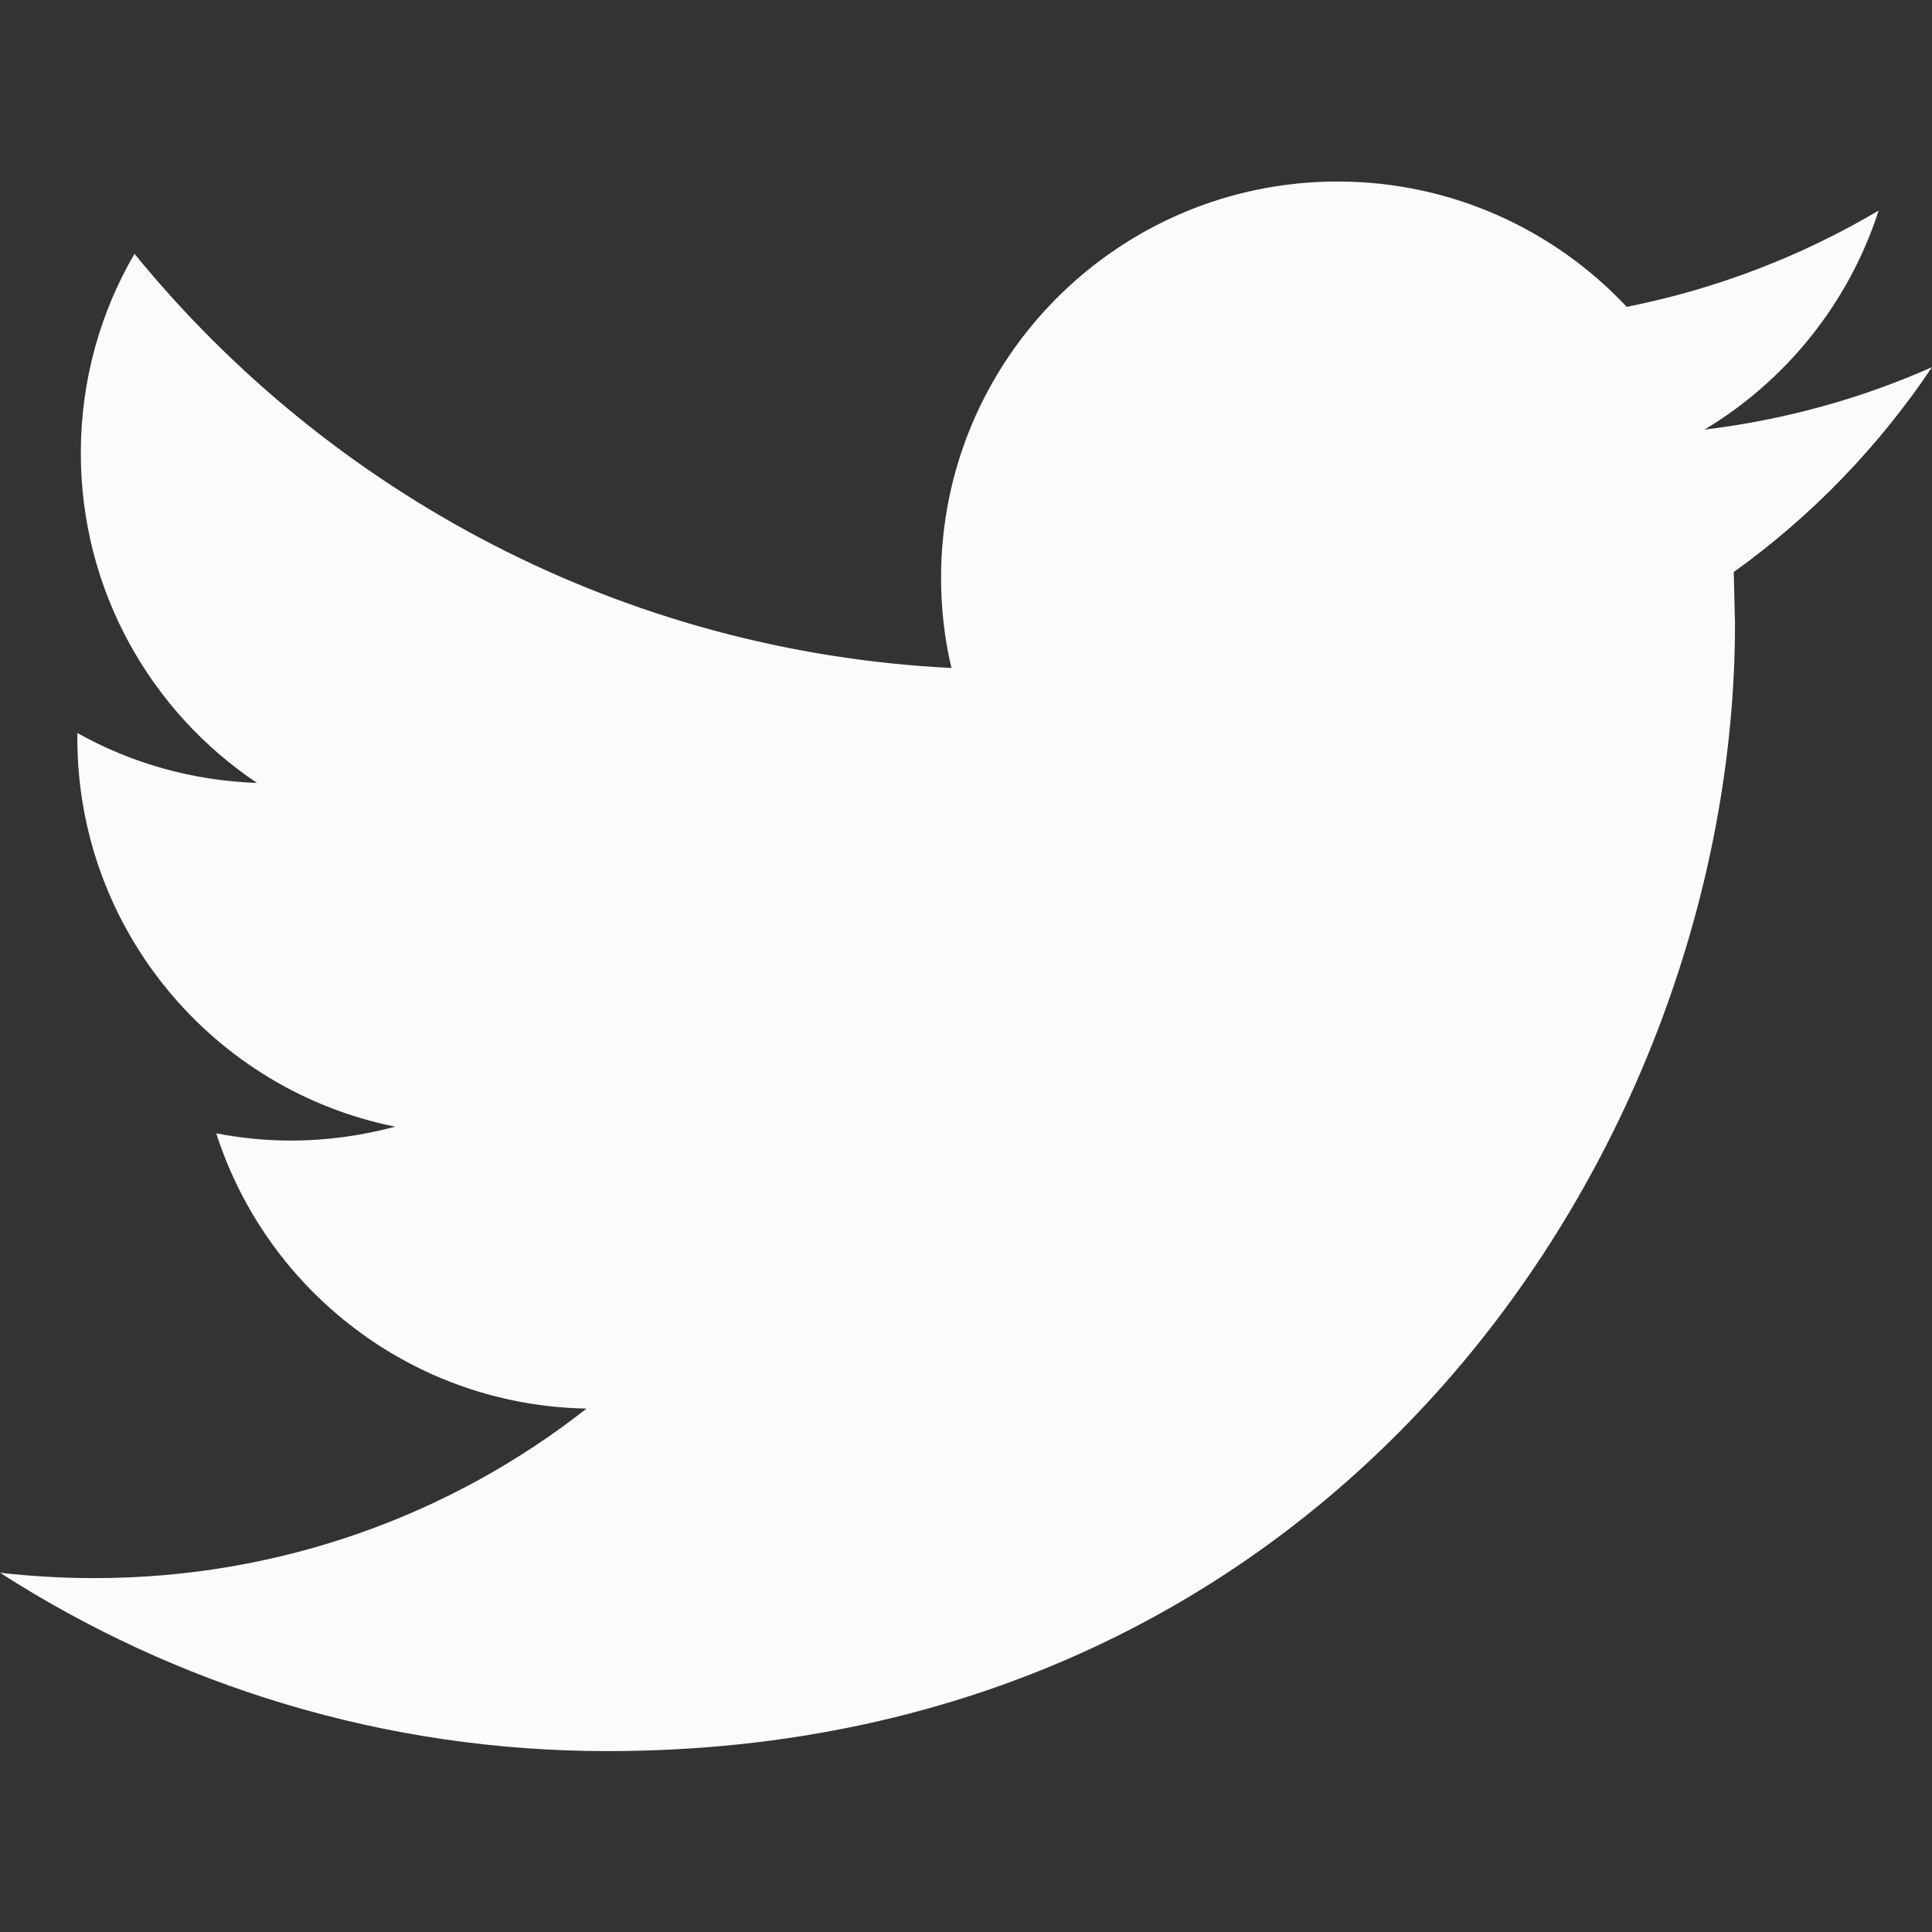 <?xml version="1.0" encoding="utf-8"?>
<!-- Generator: Adobe Illustrator 22.0.1, SVG Export Plug-In . SVG Version: 6.00 Build 0)  -->
<svg version="1.1" id="Capa_1" xmlns="http://www.w3.org/2000/svg" xmlns:xlink="http://www.w3.org/1999/xlink" x="0px" y="0px"
	 viewBox="0 0 612 612" style="enable-background:new 0 0 612 612;" xml:space="preserve">
<rect x="0" y="0" width="612" height="612" fill="#333333" stroke="none"/>
<style type="text/css">
	.st0{fill:#FCFBF9;}
</style>
<g>
	<g>
		<path class="st0" d="M612,116.3c-22.5,10-46.7,16.7-72.1,19.8c25.9-15.5,45.8-40.2,55.2-69.4c-24.3,14.4-51.2,24.8-79.8,30.5
			c-22.9-24.4-55.5-39.7-91.6-39.7c-69.3,0-125.6,56.2-125.6,125.5c0,9.8,1.1,19.4,3.3,28.6c-104.3-5.2-196.8-55.2-258.8-131.2
			c-10.8,18.5-17,40.1-17,63.1c0,43.6,22.2,82,55.8,104.5c-20.6-0.7-39.9-6.3-56.9-15.8v1.6c0,60.8,43.3,111.6,100.7,123.1
			c-10.5,2.8-21.6,4.4-33.1,4.4c-8.1,0-15.9-0.8-23.6-2.3c16,49.9,62.3,86.2,117.3,87.2c-42.9,33.7-97.1,53.7-155.9,53.7
			c-10.1,0-20.1-0.6-29.9-1.7c55.6,35.7,121.5,56.5,192.4,56.5c230.9,0,357.2-191.3,357.2-357.2l-0.4-16.3
			C573.9,163.5,595.2,141.4,612,116.3z"/>
	</g>
</g>
</svg>
